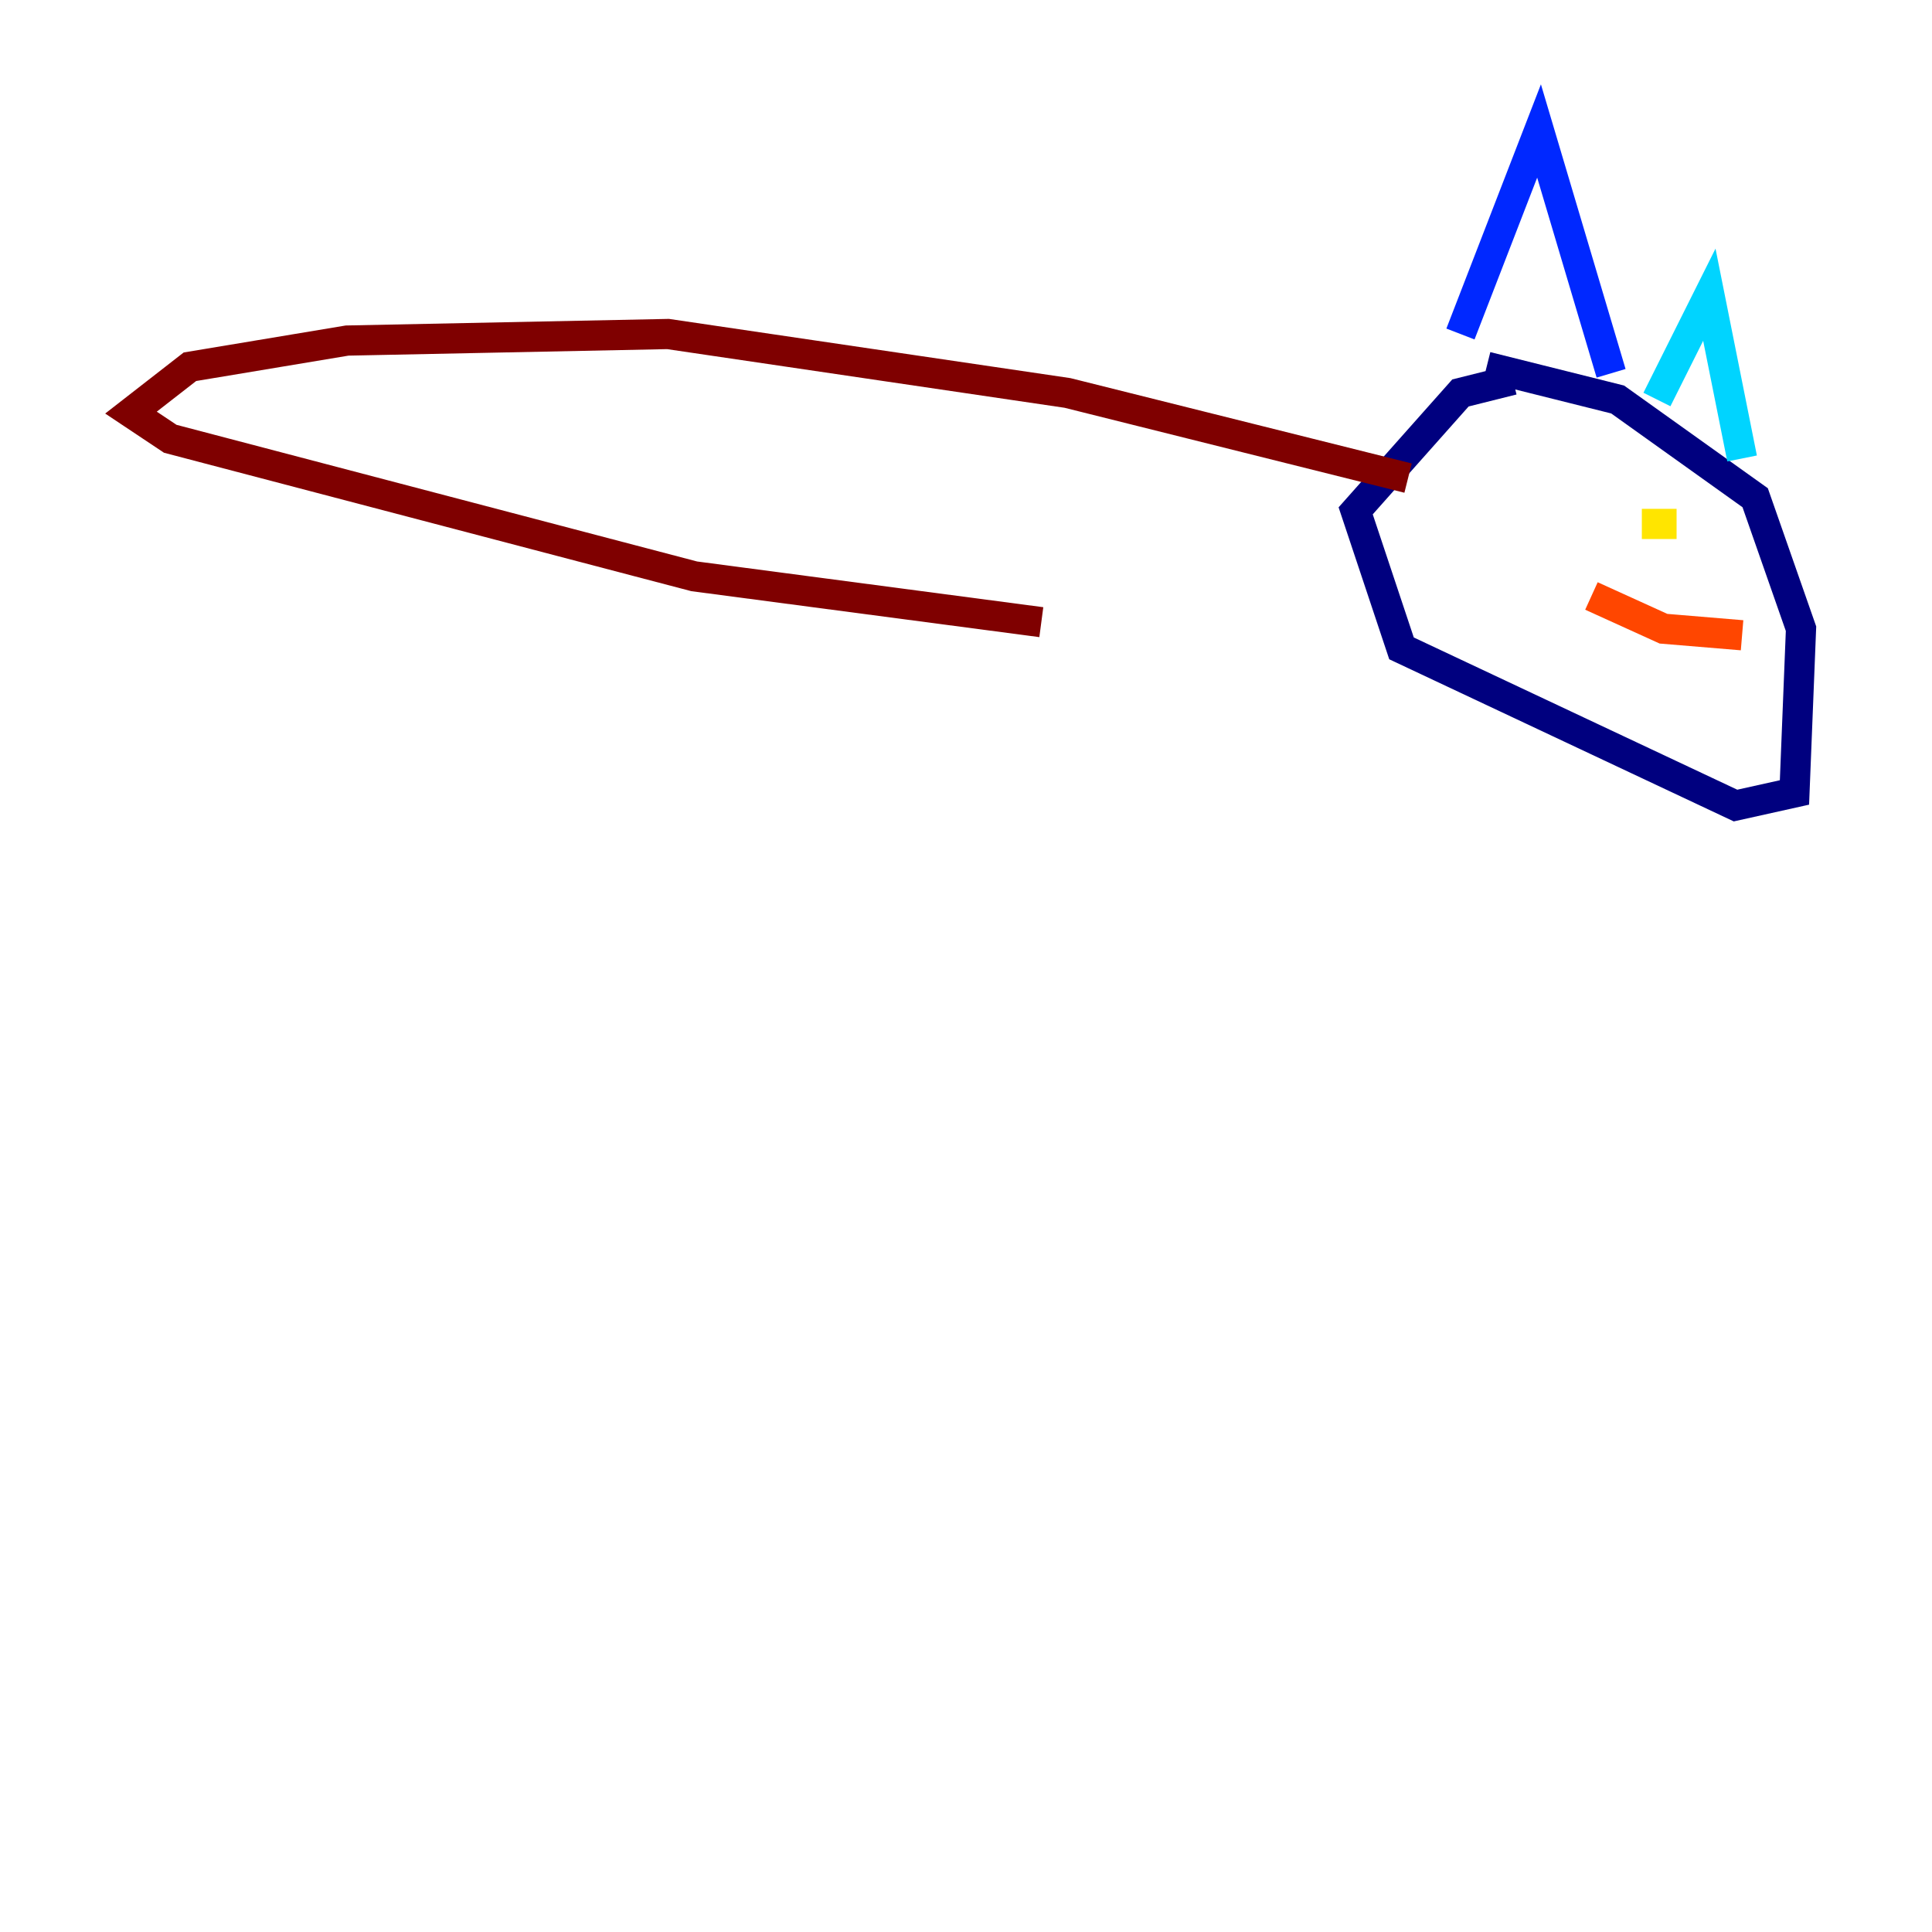 <?xml version="1.0" encoding="utf-8" ?>
<svg baseProfile="tiny" height="128" version="1.2" viewBox="0,0,128,128" width="128" xmlns="http://www.w3.org/2000/svg" xmlns:ev="http://www.w3.org/2001/xml-events" xmlns:xlink="http://www.w3.org/1999/xlink"><defs /><polyline fill="none" points="100.231,25.166 96.759,26.034 89.817,33.844 92.854,42.956 114.983,53.37 118.888,52.502 119.322,41.654 116.285,32.976 107.173,26.468 98.495,24.298" stroke="#00007f" stroke-width="2" /><polyline fill="none" points="96.759,22.129 101.966,8.678 106.739,24.732" stroke="#0028ff" stroke-width="2" /><polyline fill="none" points="109.776,26.468 113.248,19.525 115.417,30.373" stroke="#00d4ff" stroke-width="2" /><polyline fill="none" points="111.078,34.712 111.078,34.712" stroke="#7cff79" stroke-width="2" /><polyline fill="none" points="111.078,34.712 109.776,34.712 109.776,33.844" stroke="#ffe500" stroke-width="2" /><polyline fill="none" points="115.417,42.088 110.21,41.654 105.437,39.485" stroke="#ff4600" stroke-width="2" /><polyline fill="none" points="93.288,31.675 70.725,26.034 44.258,22.129 22.997,22.563 12.583,24.298 8.678,27.336 11.281,29.071 45.993,38.183 68.99,41.22" stroke="#7f0000" stroke-width="2" /></svg>